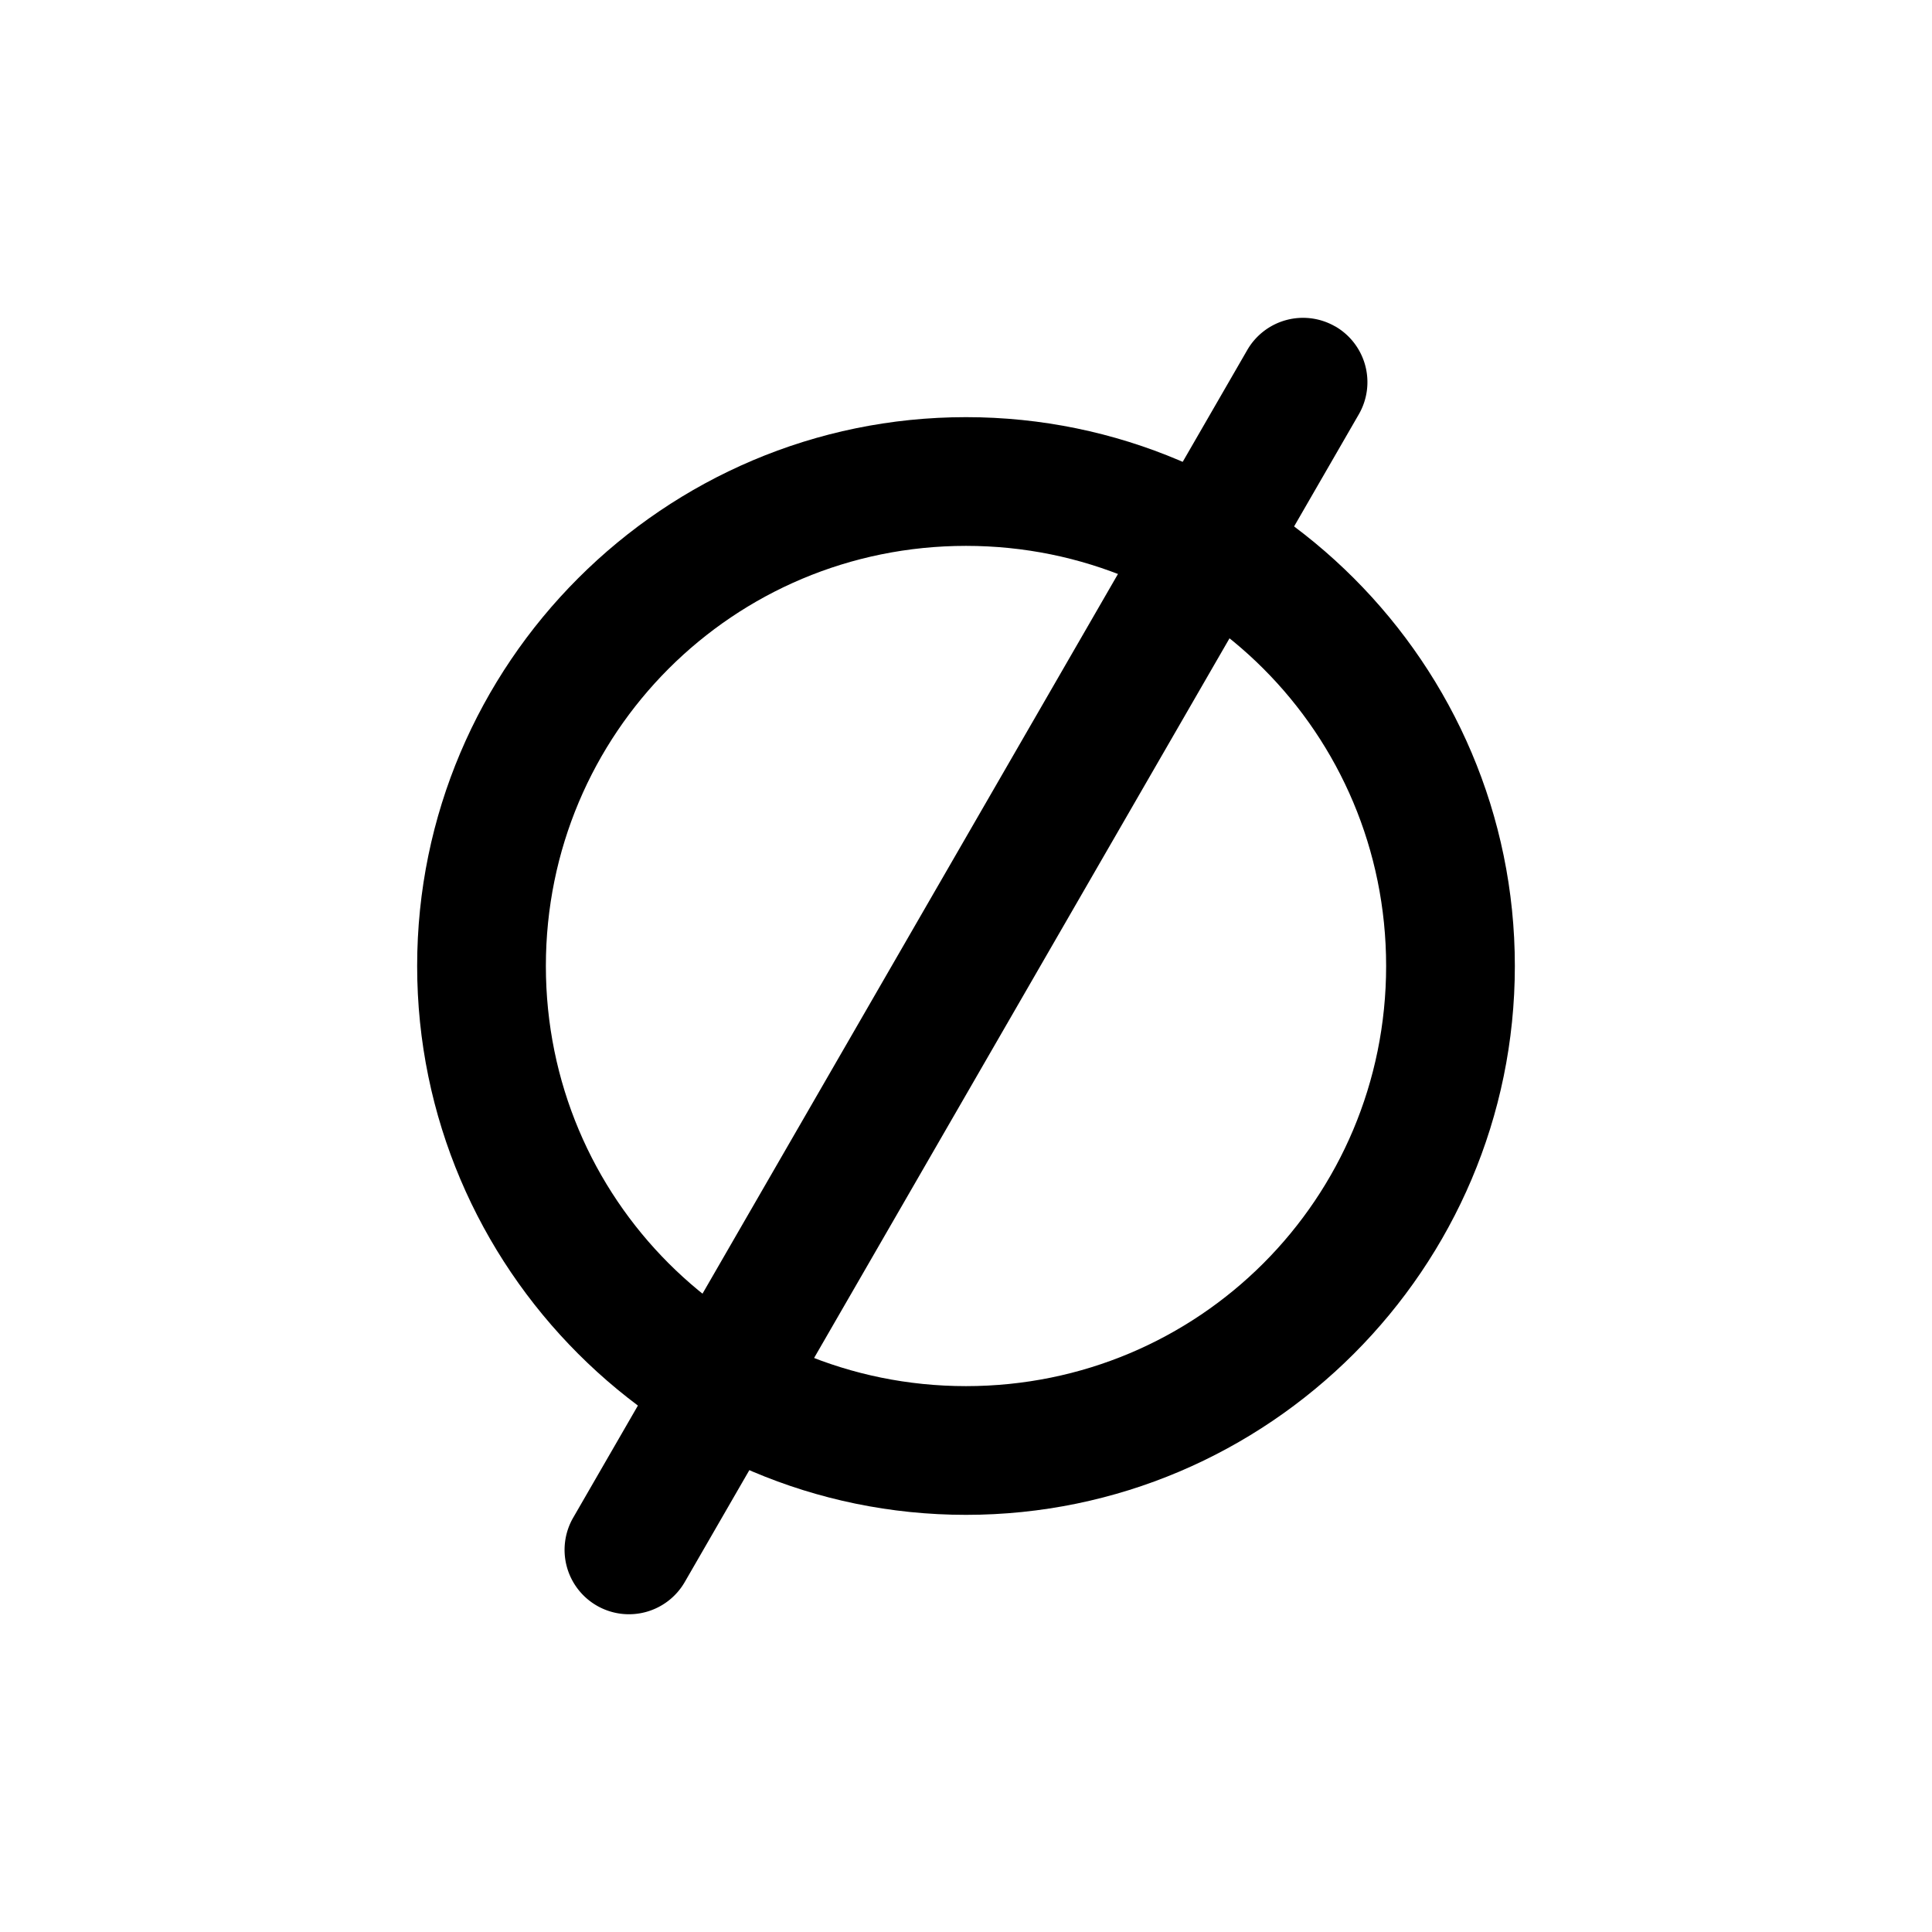 <?xml version="1.0" encoding="UTF-8" standalone="no"?>
<svg
   width="24px"
   height="24px"
   stroke-width="1.57"
   viewBox="0 0 24 24"
   fill="none"
   color="#000000"
   version="1.1"
   id="svg2185"
   sodipodi:docname="mdk-invert-phase-symbolic.svg"
   inkscape:version="1.2.1 (9c6d41e410, 2022-07-14, custom)"
   xmlns:inkscape="http://www.inkscape.org/namespaces/inkscape"
   xmlns:sodipodi="http://sodipodi.sourceforge.net/DTD/sodipodi-0.dtd"
   xmlns="http://www.w3.org/2000/svg"
   xmlns:svg="http://www.w3.org/2000/svg">
  <path
     style="color:#000000;fill:#000000;stroke-linecap:round;-inkscape-stroke:none"
     d="M 16.586,4.055 A 0.8,0.8 0 0 0 15.494,4.348 L 7.121,18.852 a 0.8,0.8 0 0 0 0.293,1.094 0.8,0.8 0 0 0 1.092,-0.293 L 16.879,5.148 a 0.8,0.8 0 0 0 -0.293,-1.094 z"
     id="path950" />
  <defs
     id="defs2189" />
  <sodipodi:namedview
     id="namedview2187"
     pagecolor="#505050"
     bordercolor="#eeeeee"
     borderopacity="1"
     inkscape:showpageshadow="0"
     inkscape:pageopacity="0"
     inkscape:pagecheckerboard="0"
     inkscape:deskcolor="#505050"
     showgrid="false"
     inkscape:zoom="9.8333335"
     inkscape:cx="24.203389"
     inkscape:cy="3.9152542"
     inkscape:window-width="2560"
     inkscape:window-height="1377"
     inkscape:window-x="2560"
     inkscape:window-y="0"
     inkscape:window-maximized="1"
     inkscape:current-layer="svg2185" />
  <path
     style="color:#000000;fill:#000000;stroke-linecap:round"
     d="m 12,5.182 c -3.756,0 -6.818,3.062 -6.818,6.818 0,3.756 3.062,6.818 6.818,6.818 3.756,0 6.818,-3.062 6.818,-6.818 C 18.818,8.244 15.756,5.182 12,5.182 Z M 12,6.781 c 2.891,0 5.219,2.327 5.219,5.219 0,2.891 -2.327,5.219 -5.219,5.219 C 9.109,17.219 6.781,14.891 6.781,12 6.781,9.109 9.109,6.781 12,6.781 Z"
     id="path286" />
</svg>
